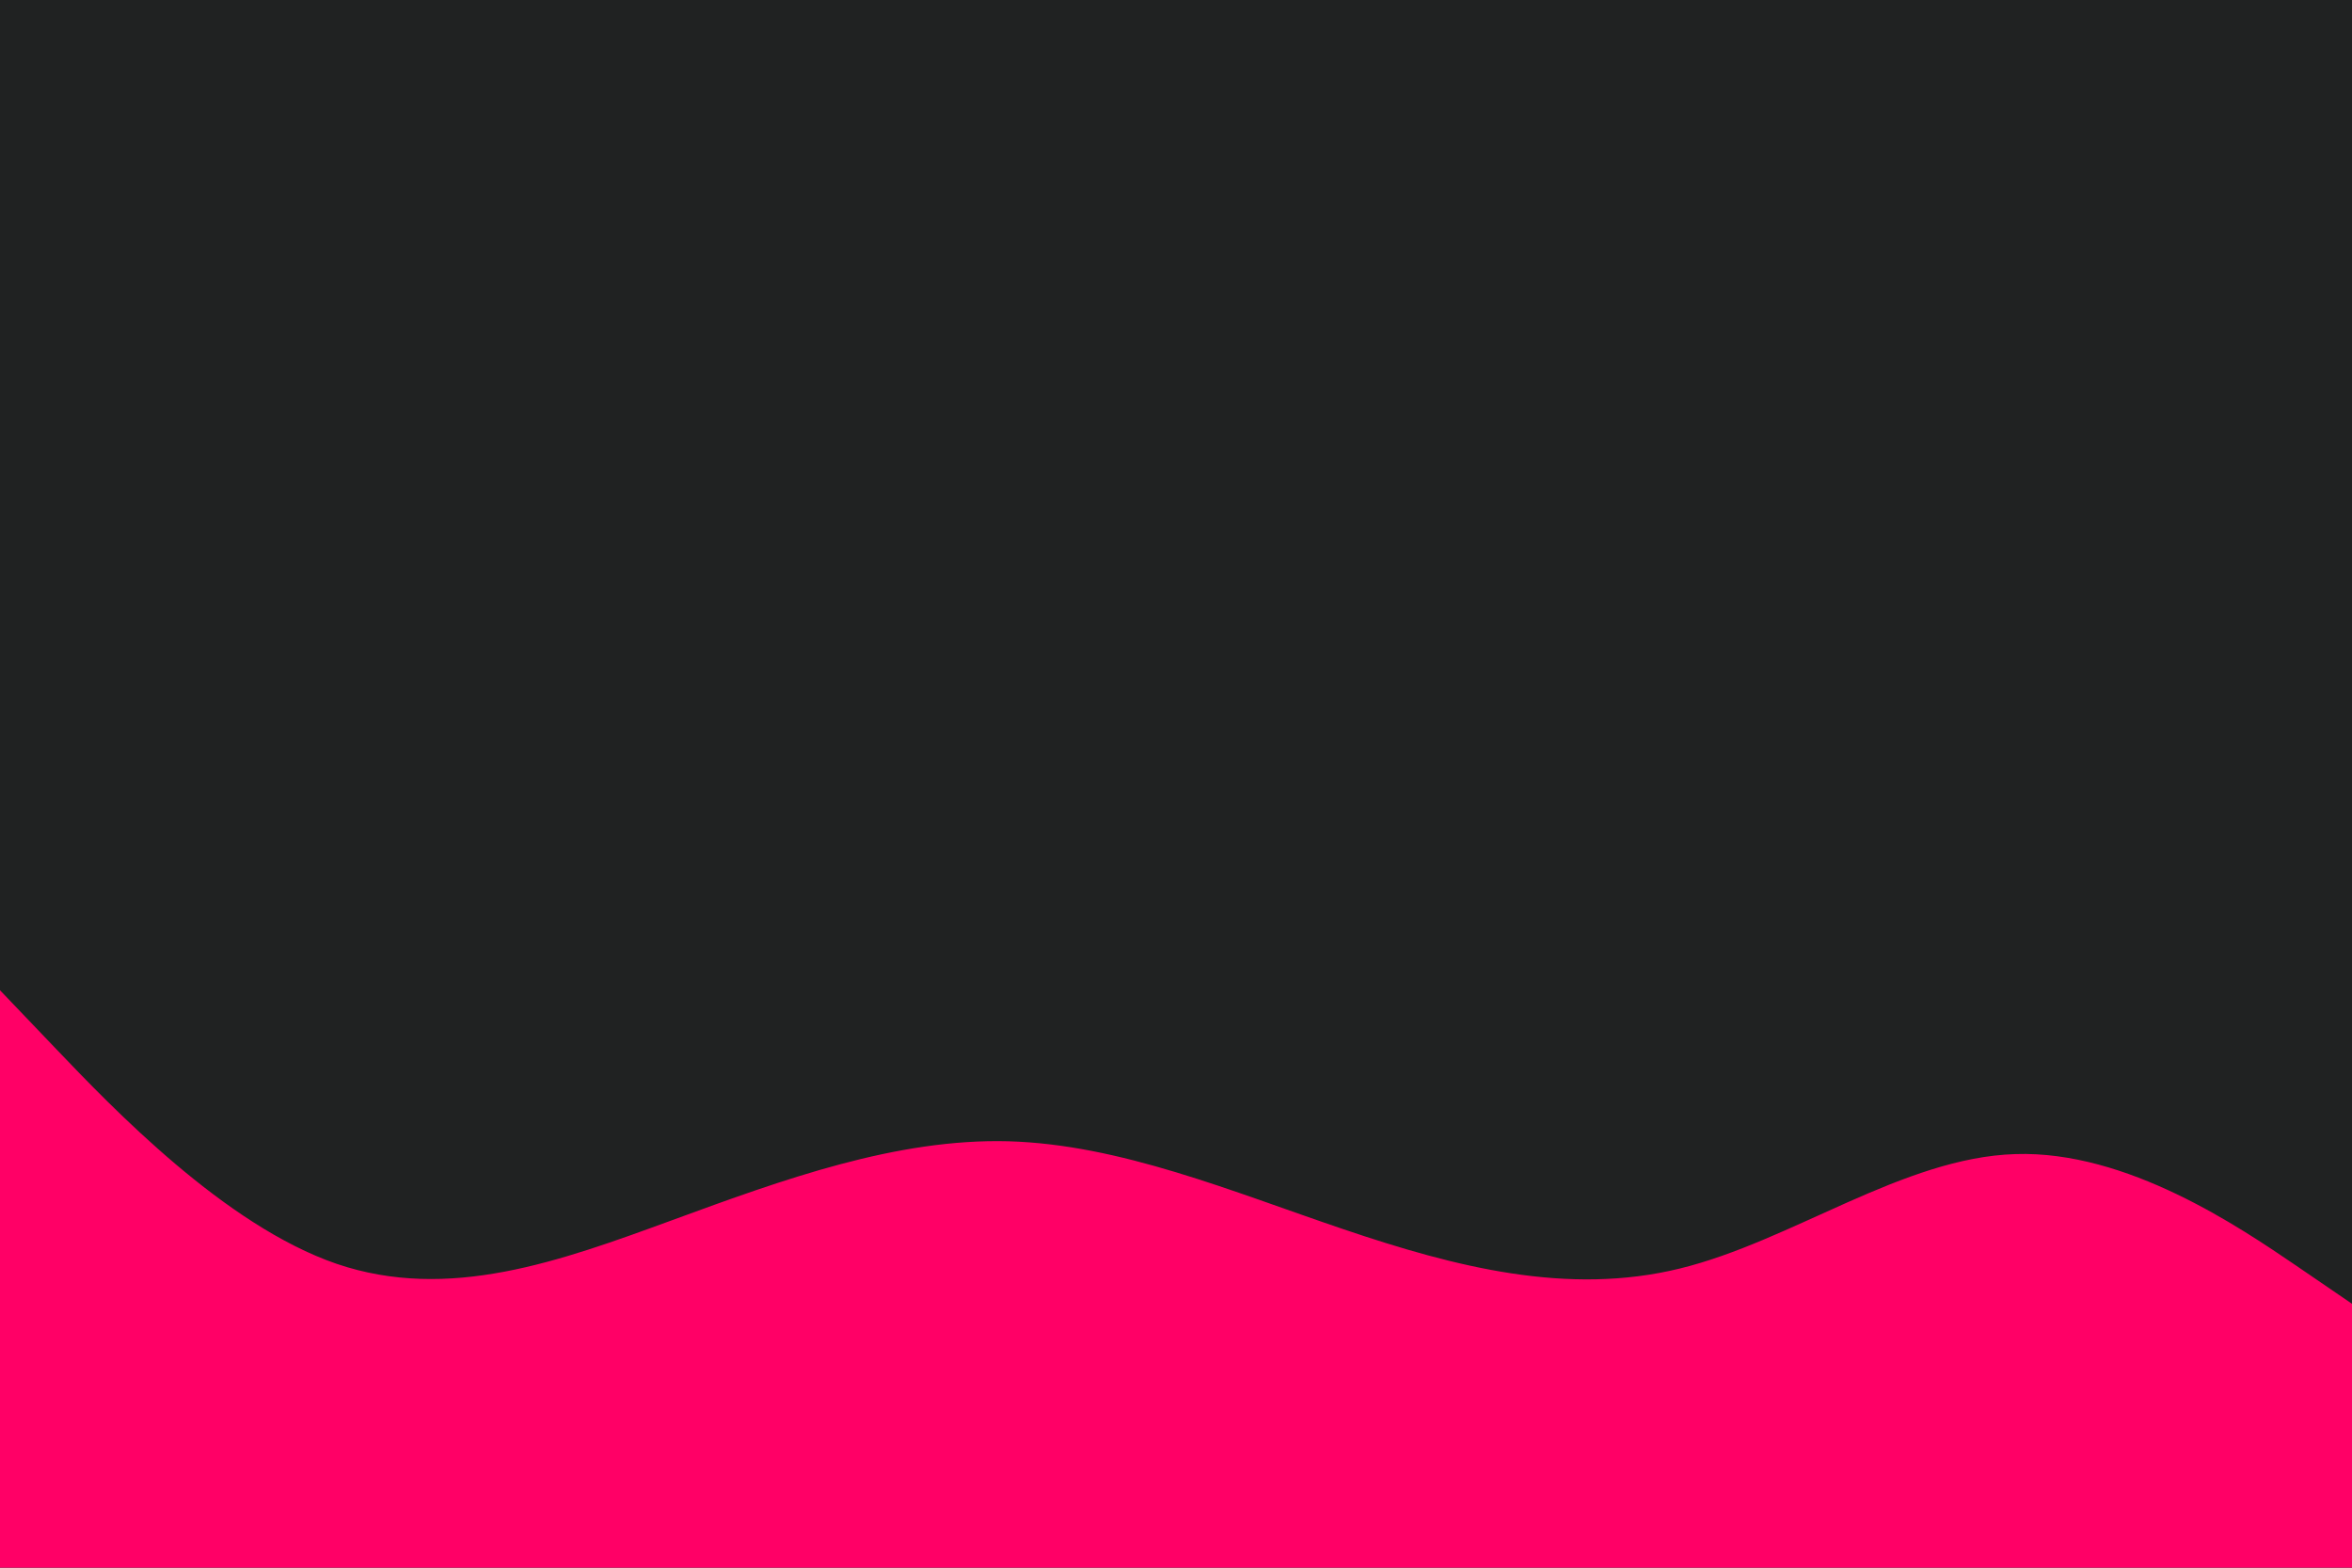 <svg id="visual" viewBox="0 0 900 600" width="900" height="600" xmlns="http://www.w3.org/2000/svg" xmlns:xlink="http://www.w3.org/1999/xlink" version="1.1"><rect x="0" y="0" width="900" height="600" fill="#202222"></rect><path d="M0 379L21.5 401.5C43 424 86 469 128.8 483.7C171.7 498.3 214.3 482.7 257.2 467C300 451.3 343 435.7 385.8 436.8C428.7 438 471.3 456 514.2 470.5C557 485 600 496 642.8 485.5C685.7 475 728.3 443 771.2 441.7C814 440.3 857 469.7 878.5 484.3L900 499L900 601L878.5 601C857 601 814 601 771.2 601C728.3 601 685.7 601 642.8 601C600 601 557 601 514.2 601C471.3 601 428.7 601 385.8 601C343 601 300 601 257.2 601C214.3 601 171.7 601 128.8 601C86 601 43 601 21.5 601L0 601Z" fill="#FF0066" stroke-linecap="round" stroke-linejoin="miter"></path></svg>